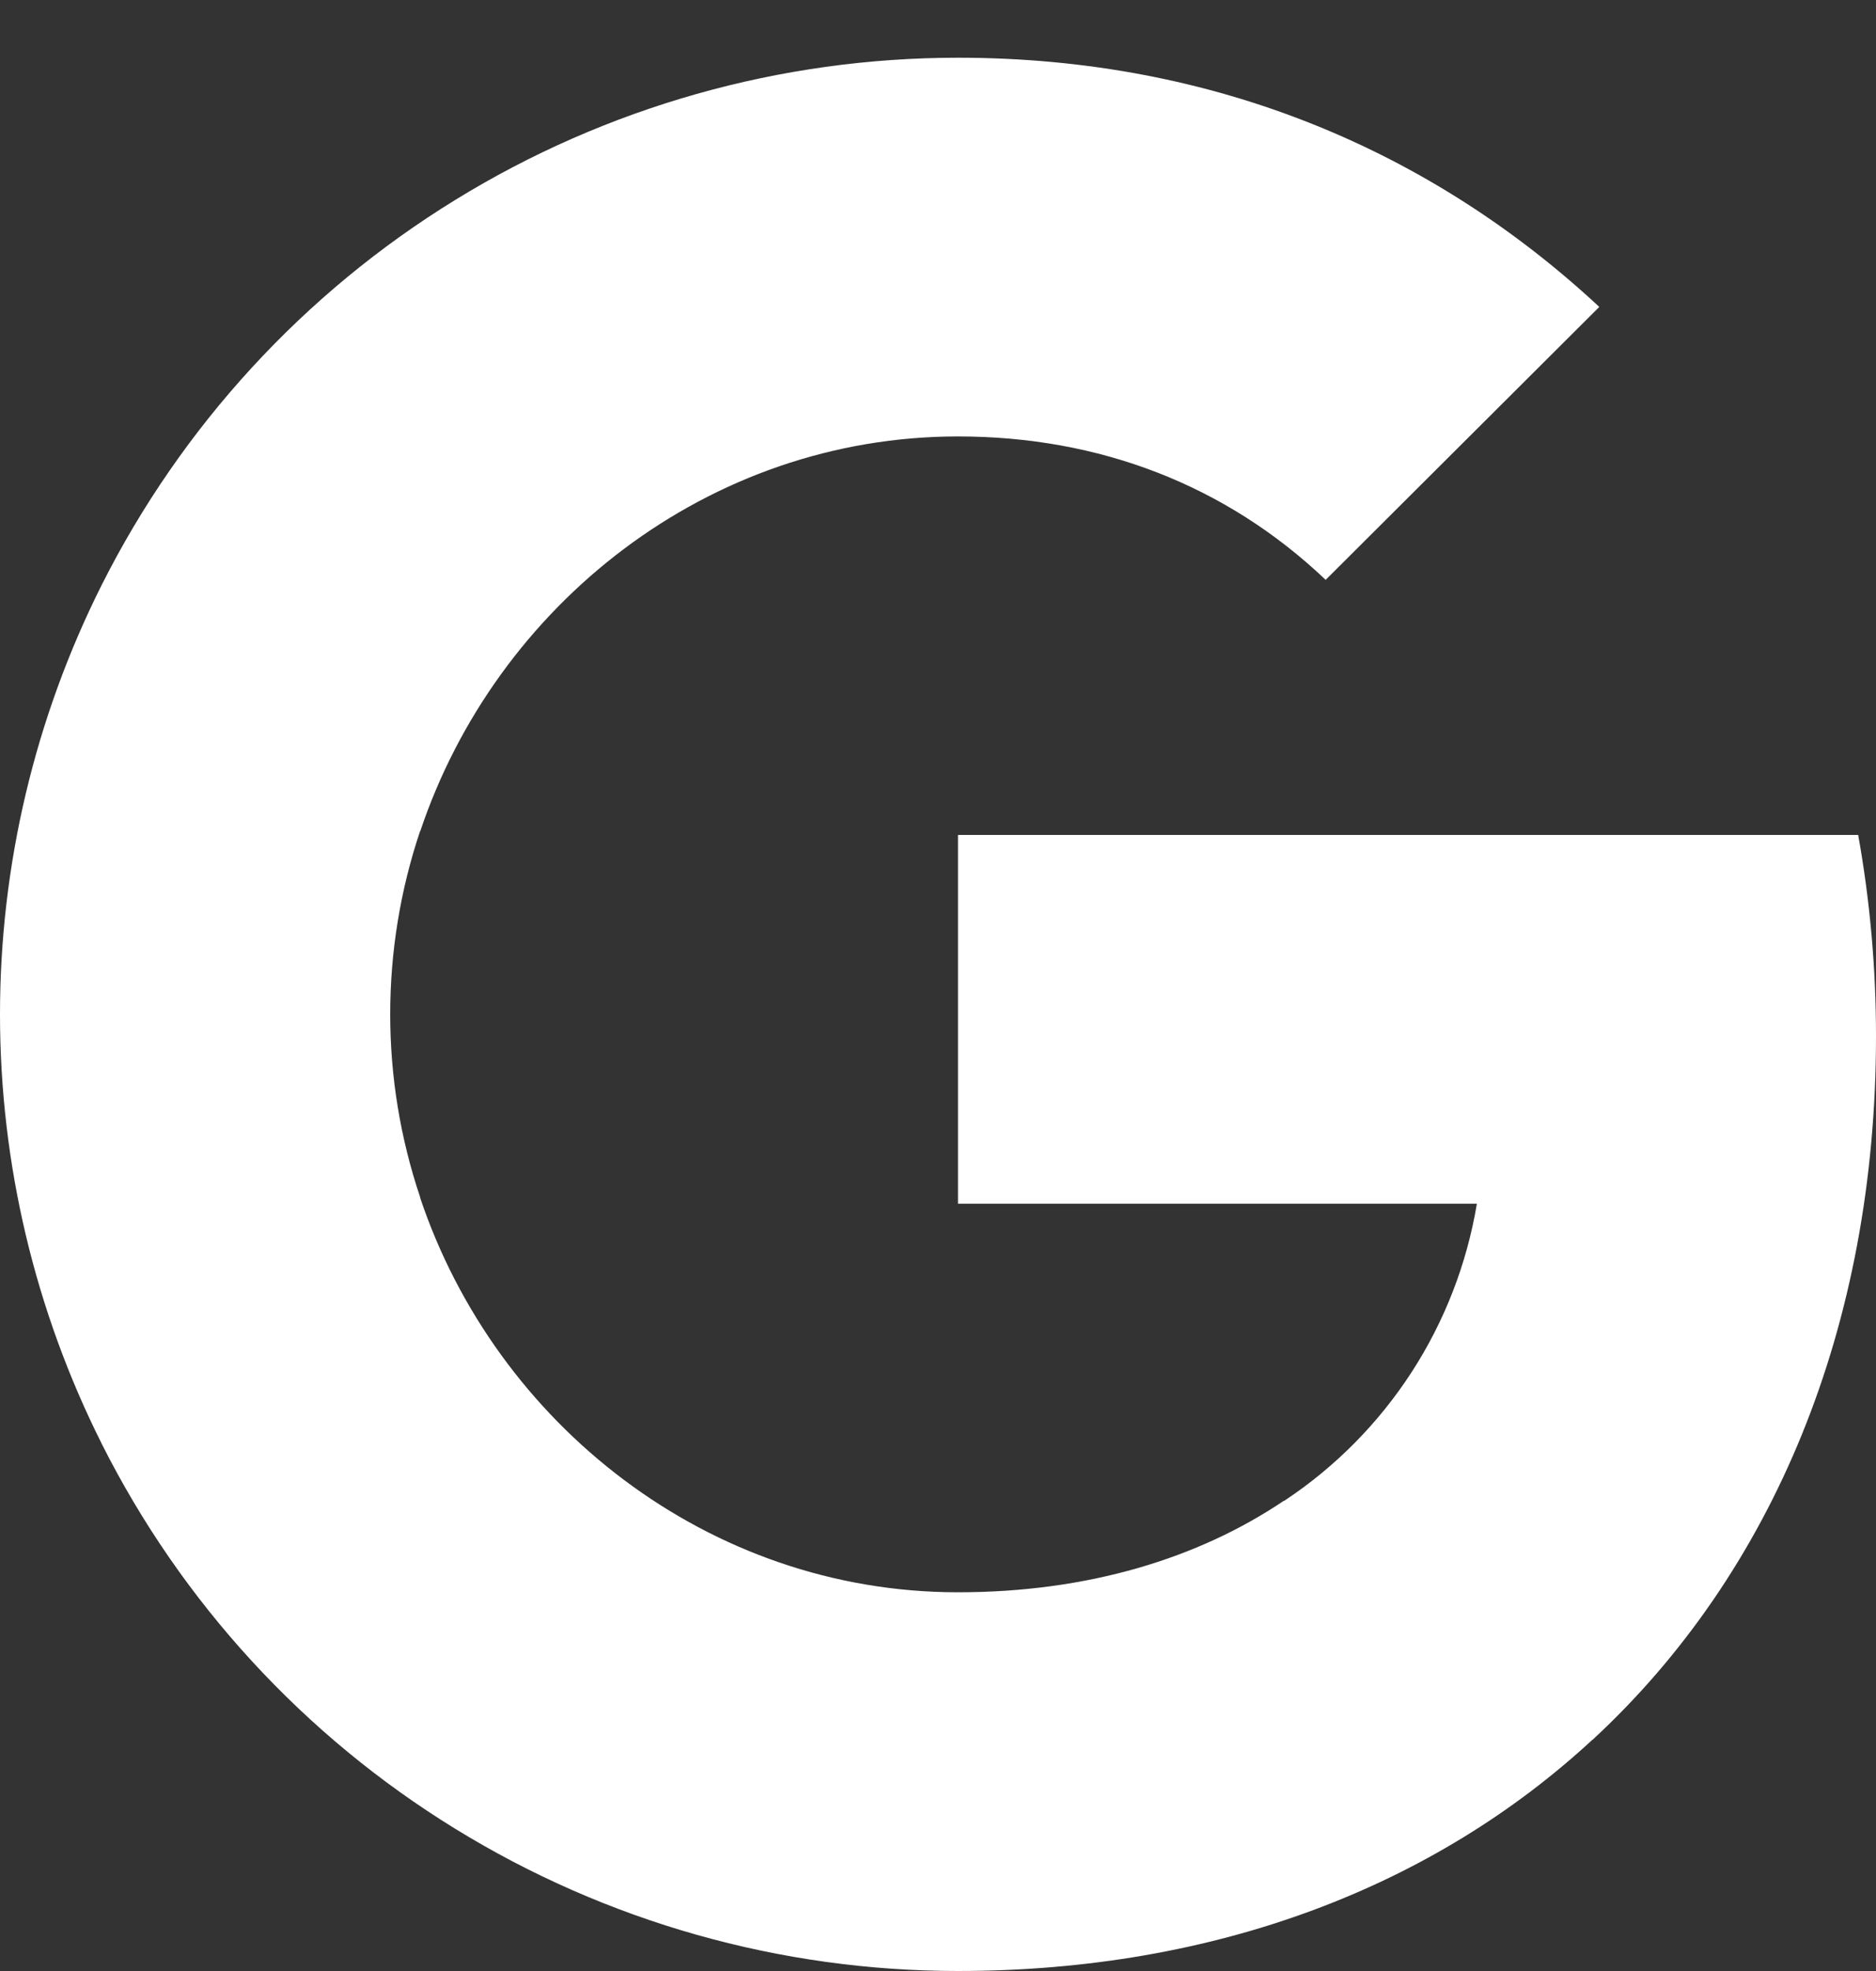 <svg width="20" height="21" viewBox="0 0 20 21" fill="none" xmlns="http://www.w3.org/2000/svg">

	<rect x="0" y="0" width="20" height="21" fill="#333333" stroke="none"/>

	<g clip-path="url(#clip0_59_481)">

		<path d="M20 11.04C20 10.32 19.937 9.604 19.81 8.896H10.213V12.825H15.745C15.638 13.465 15.402 14.075 15.049 14.62C14.696 15.164 14.235 15.63 13.695 15.988V18.536H16.979C18.899 16.761 20 14.139 20 11.039V11.04Z" fill="white"/>

		<path d="M13.69 15.988C12.774 16.605 11.596 16.965 10.213 16.965C7.553 16.965 5.287 15.173 4.478 12.758H1.086V15.386C1.937 17.075 3.241 18.494 4.852 19.484C6.464 20.476 8.319 21 10.212 21C12.972 21 15.291 20.094 16.977 18.536L13.69 15.988Z" fill="white"/>

		<path d="M4.16 10.807C4.16 10.144 4.267 9.485 4.478 8.857V6.229H1.086C0.372 7.649 0 9.217 0 10.807C0 12.397 0.372 13.965 1.086 15.385L4.48 12.758C4.268 12.13 4.16 11.47 4.16 10.807Z" fill="white"/>

		<path d="M10.213 4.65C11.718 4.65 13.067 5.166 14.133 6.178L17.05 3.27C15.28 1.624 12.97 0.615 10.213 0.615C8.32 0.615 6.463 1.139 4.852 2.131C3.241 3.121 1.937 4.54 1.086 6.229L4.48 8.857C5.29 6.442 7.553 4.65 10.213 4.65Z" fill="white"/>
	</g>

	<defs>

		<clipPath id="clip0_59_481">

			<rect width="20" height="21" fill="white"/>

		</clipPath>

	</defs>
	
</svg>
